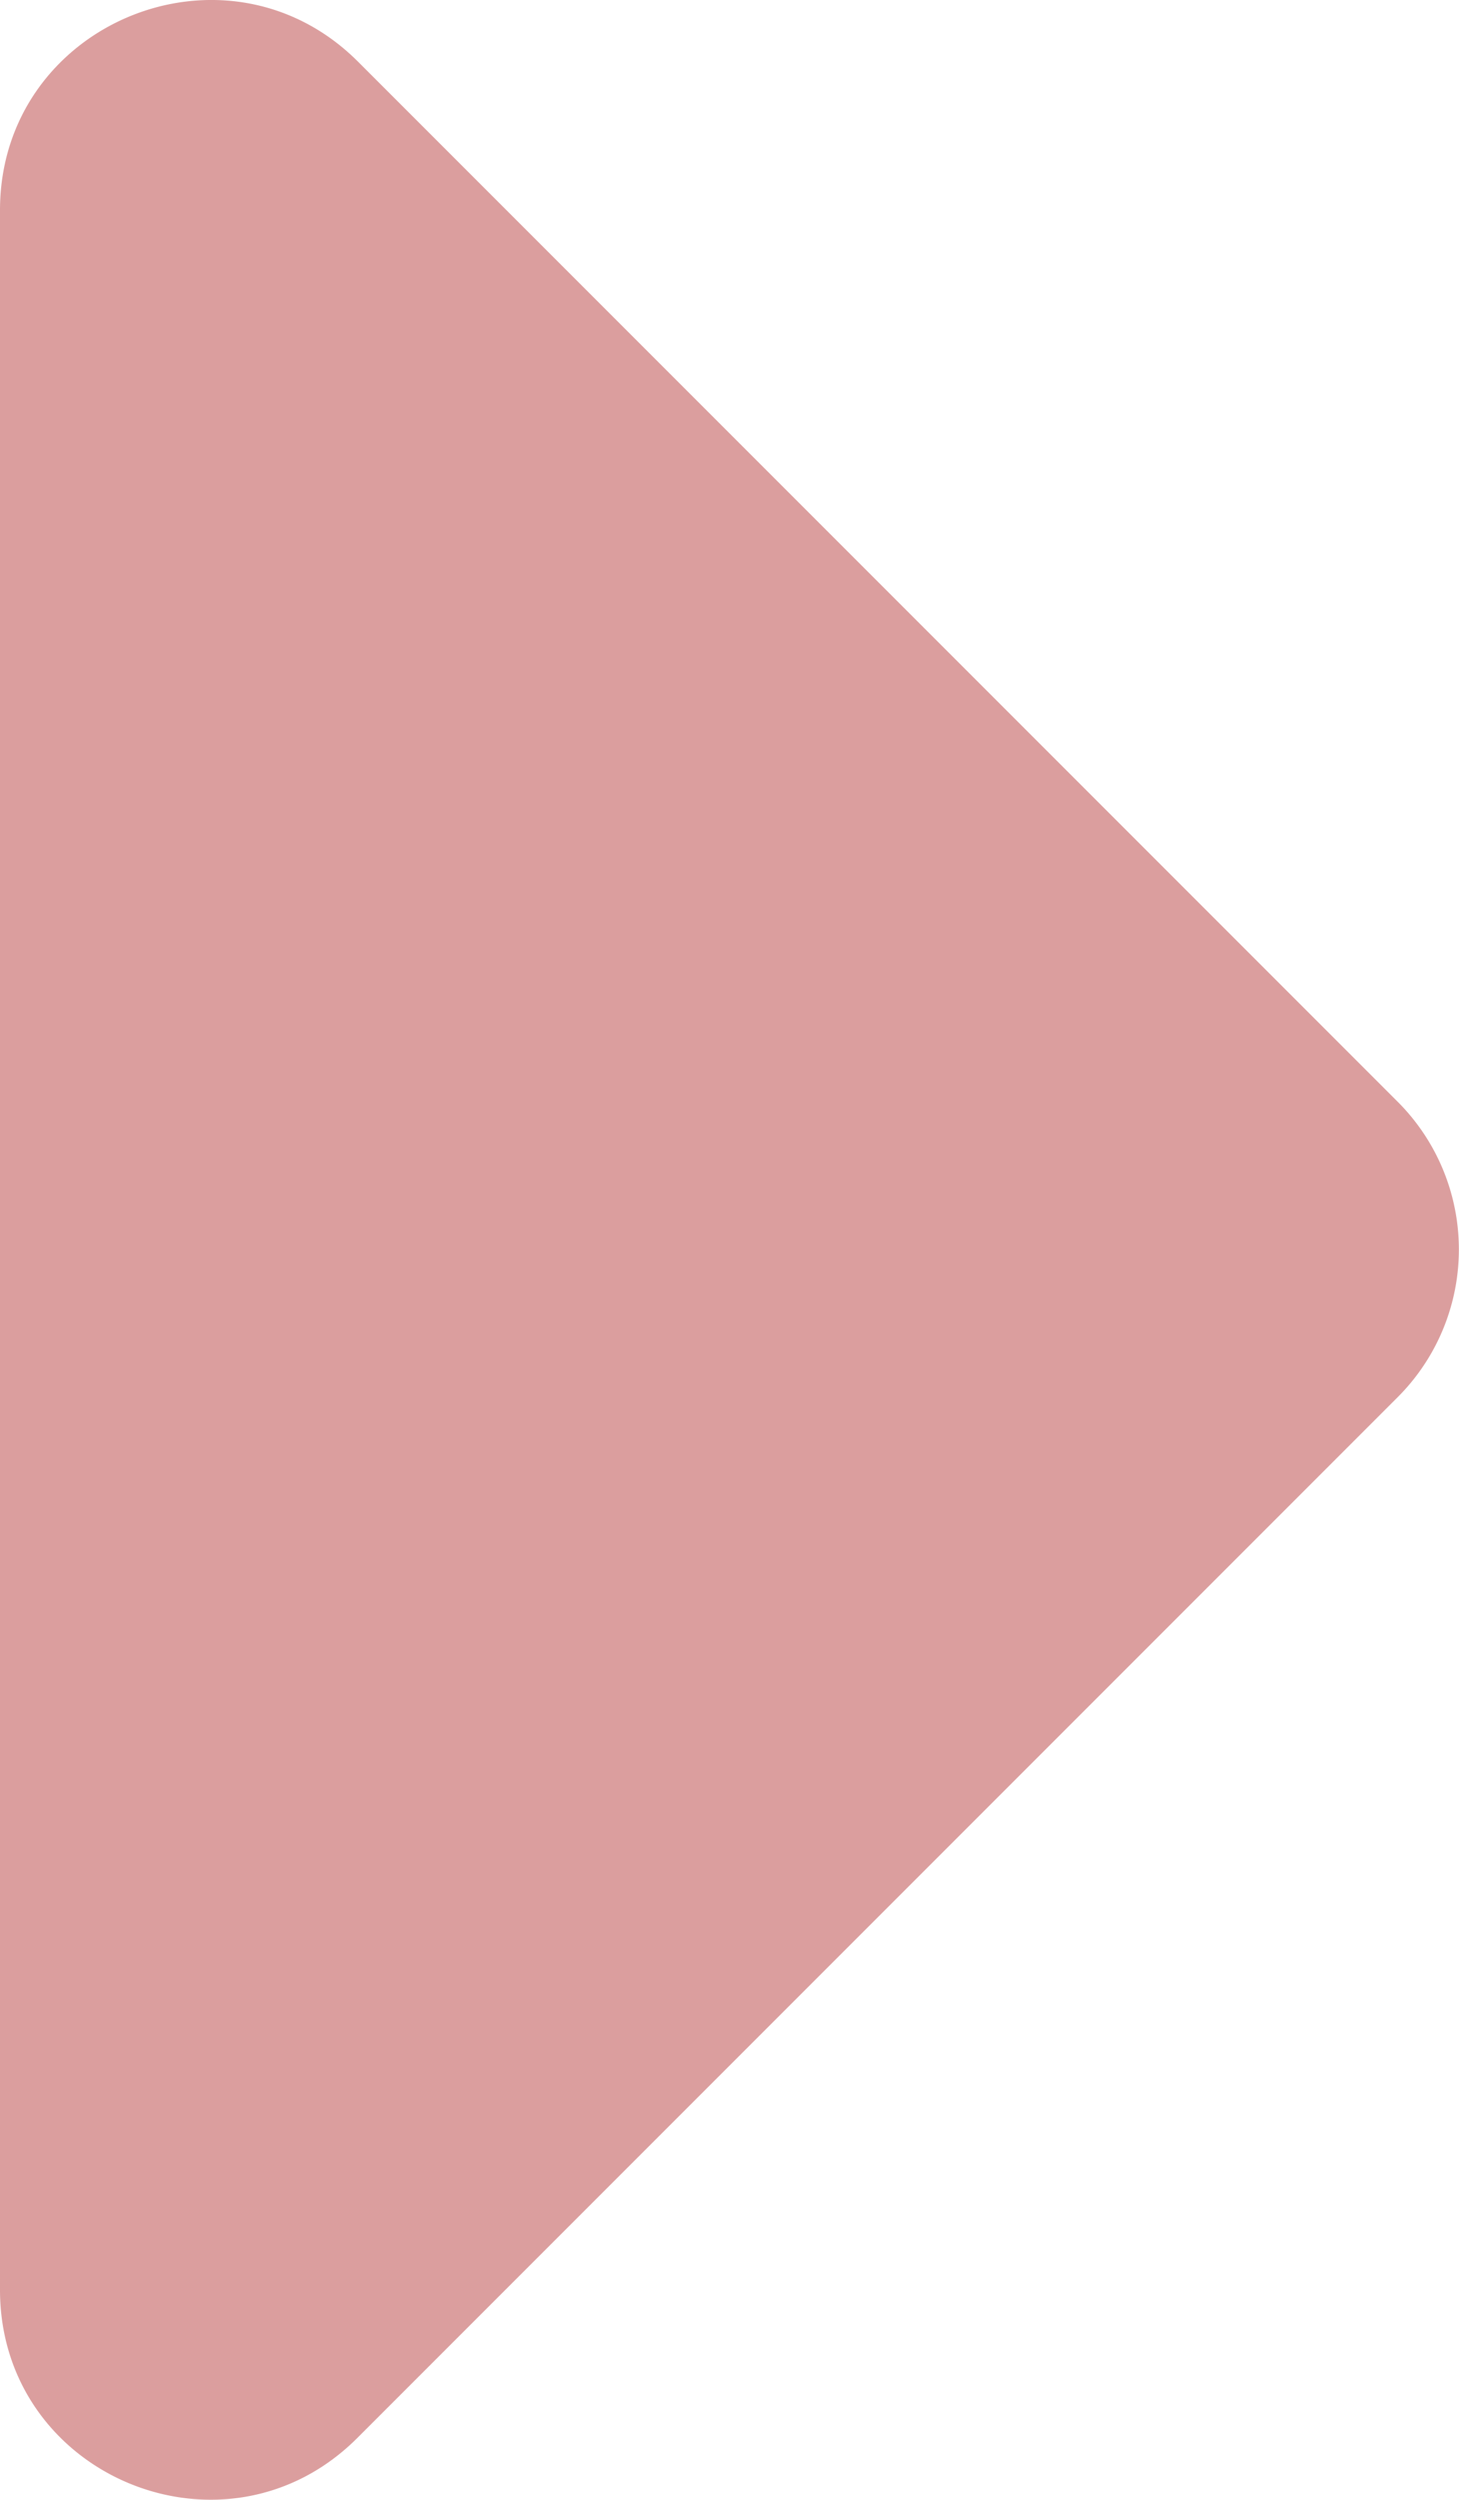 <svg xmlns="http://www.w3.org/2000/svg" viewBox="0 0 294.83 504.95"><defs><style>.cls-1{fill:#db9e9e;}</style></defs><g id="圖層_2" data-name="圖層 2"><g id="圖層_1-2" data-name="圖層 1"><path class="cls-1" d="M0,462.53V42.47c0-37.77,45.71-56.65,72.36-30l210,210a42.18,42.18,0,0,1,0,59.83l-210,210C45.71,519.18,0,500.3,0,462.53Z"/></g></g></svg>